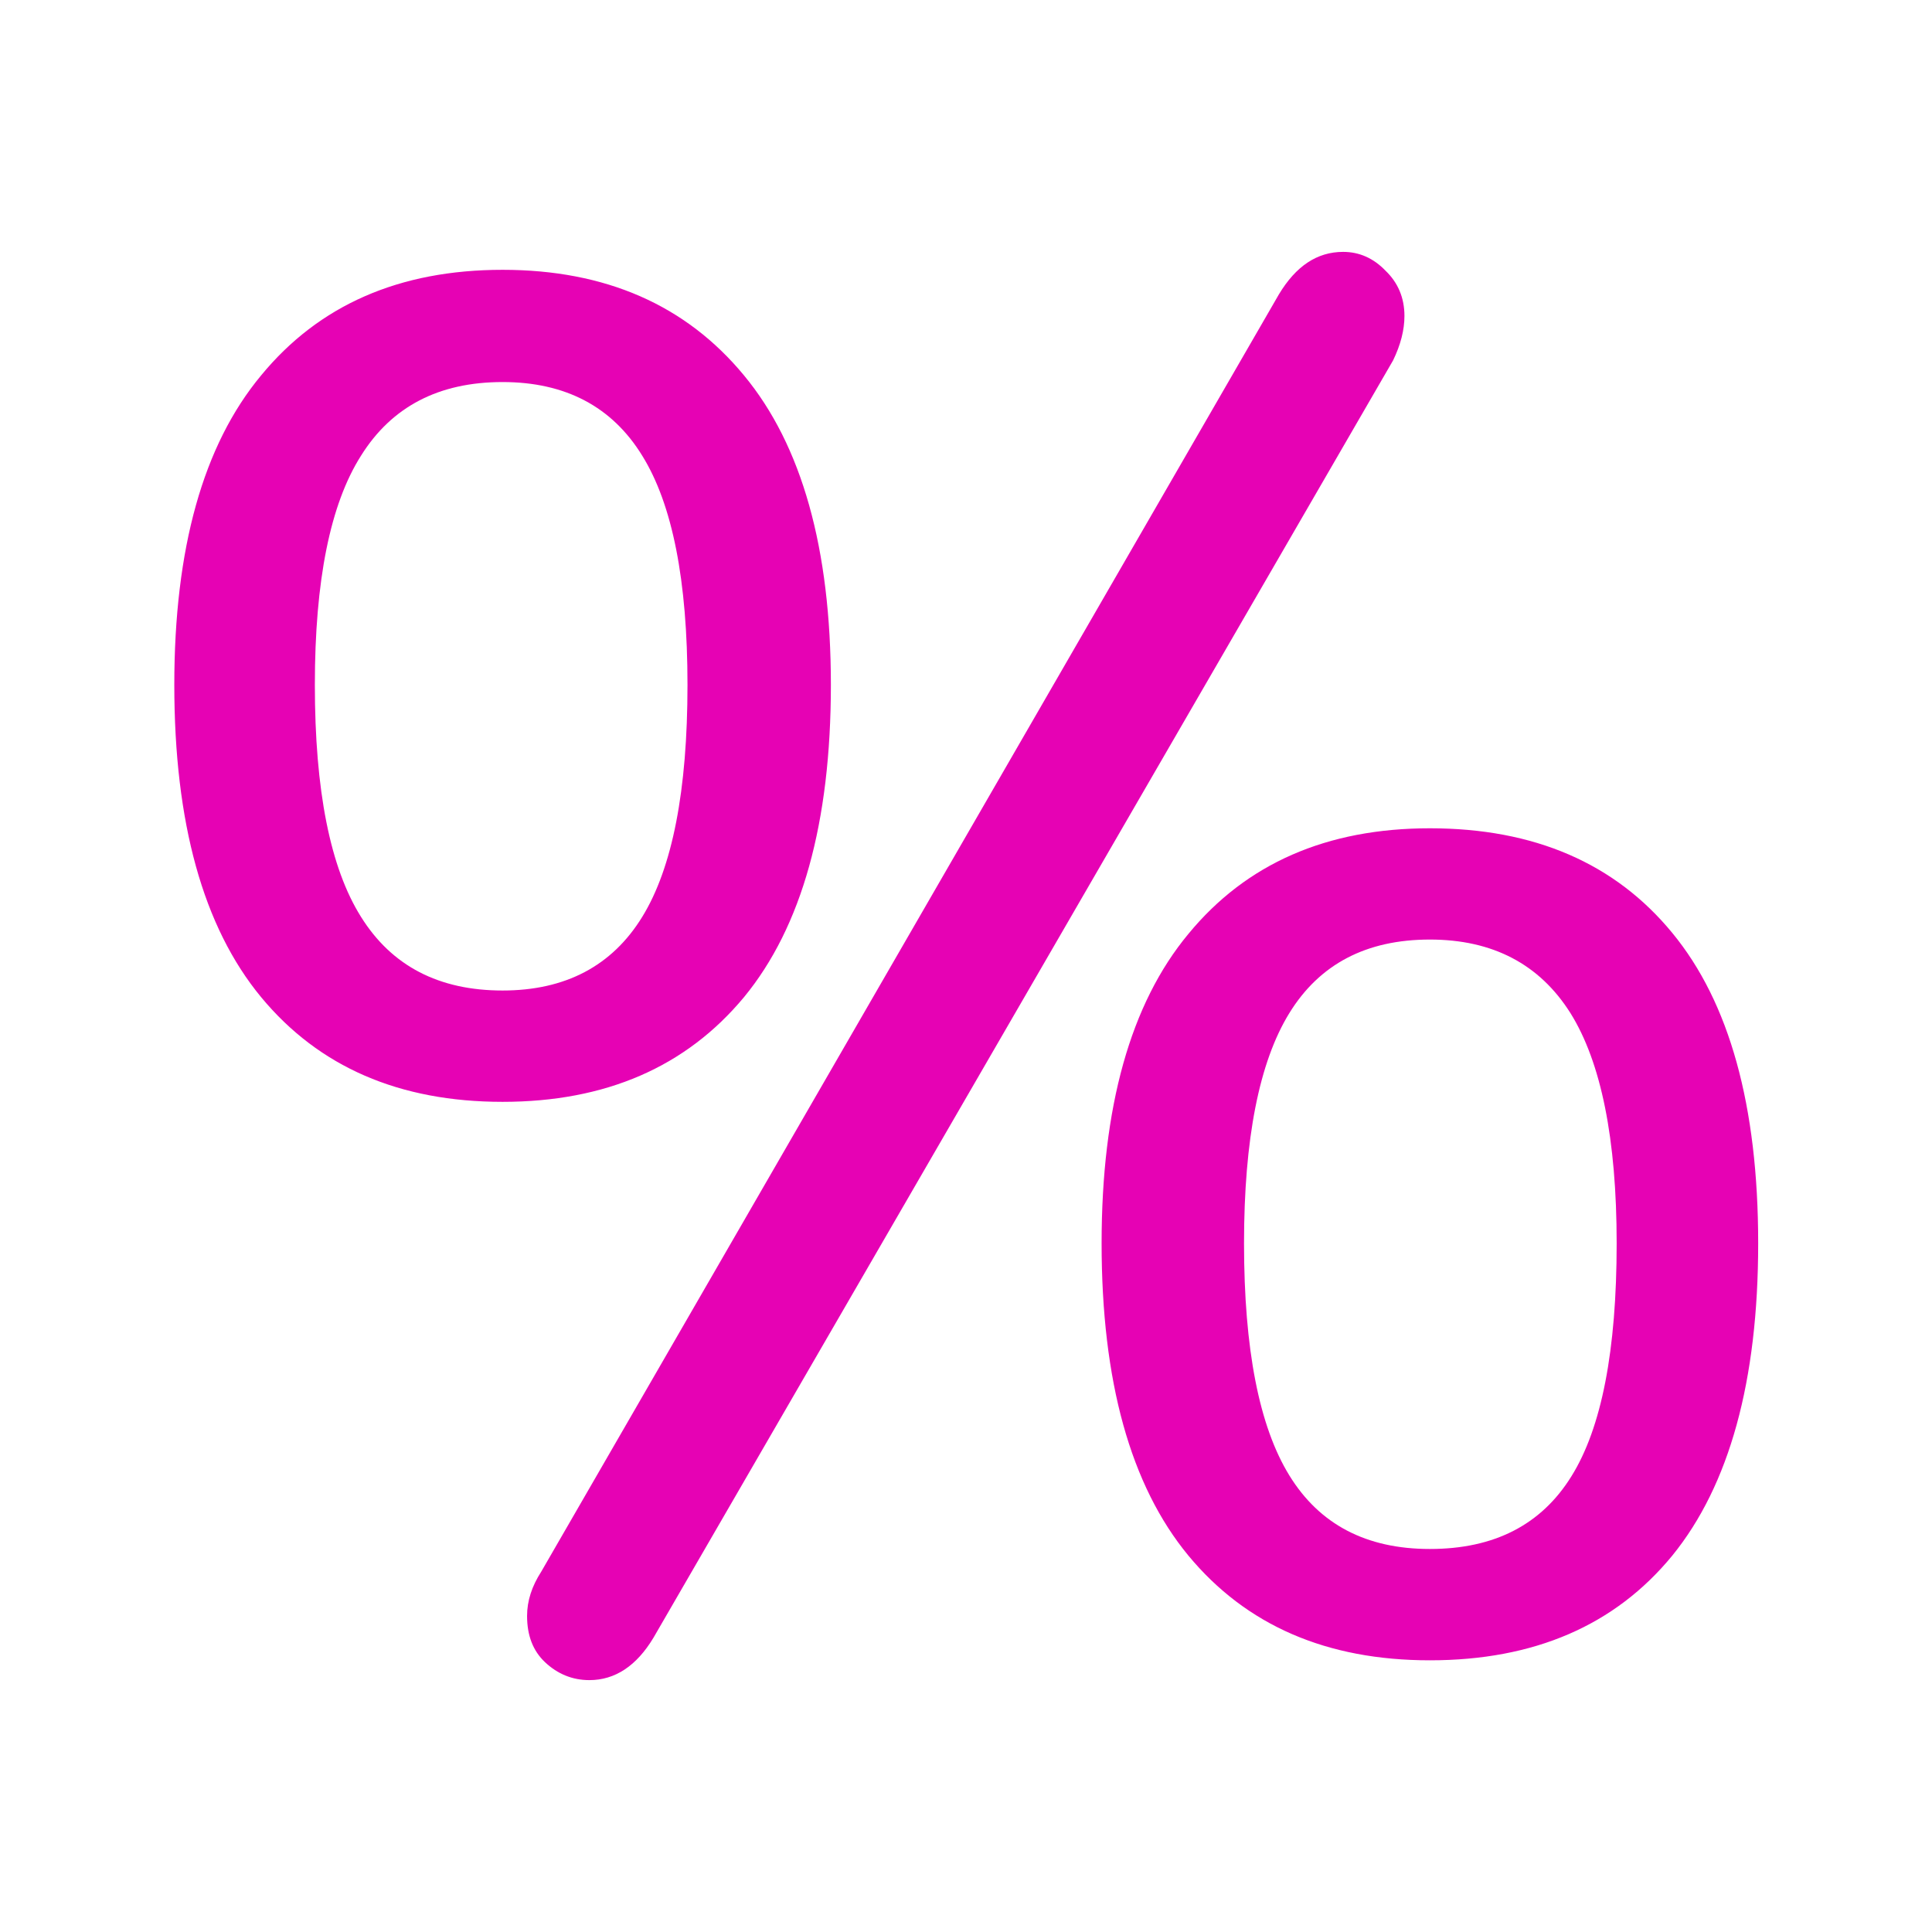 <?xml version="1.0" encoding="UTF-8"?>
<svg xmlns="http://www.w3.org/2000/svg" xmlns:xlink="http://www.w3.org/1999/xlink" width="32px" height="32px" viewBox="0 0 32 32" version="1.1">
<defs>
<g>
<symbol overflow="visible" id="glyph0-0">
<path style="stroke:none;" d="M 11.609 -22.562 L 11.609 5.766 L 2.625 5.766 L 2.625 -22.562 Z M 9.438 -20.672 L 4.766 -20.672 L 4.766 -19.75 L 6.594 -19.75 L 6.594 -18.688 L 4.734 -18.688 L 4.734 -17.766 L 9.438 -17.766 L 9.438 -18.688 L 7.547 -18.688 L 7.547 -19.75 L 9.438 -19.75 Z M 7.547 -17.031 L 4.734 -17.031 L 4.734 -14.078 L 9.438 -14.078 L 9.438 -15.047 L 7.547 -15.047 Z M 6.594 -16.031 L 6.594 -15.047 L 5.656 -15.047 L 5.656 -16.031 Z M 9.438 -13.312 L 4.734 -13.312 L 4.734 -12.359 L 6.594 -12.359 L 6.594 -11.328 L 4.734 -11.328 L 4.734 -10.375 L 7.547 -10.375 L 7.547 -12.359 L 9.438 -12.359 Z M 9.438 -11.609 L 8.516 -11.609 L 8.516 -9.734 L 4.734 -9.734 L 4.734 -8.766 L 9.438 -8.766 Z M 9.438 -8.156 L 6.594 -8.156 L 6.594 -6.562 L 7.547 -6.562 L 7.547 -7.203 L 8.516 -7.203 L 8.516 -5.891 L 5.656 -5.891 L 5.656 -8.156 L 4.734 -8.156 L 4.734 -4.953 L 9.438 -4.953 Z M 9.438 -3.234 L 4.734 -3.234 L 4.734 -0.031 L 9.438 -0.031 Z M 8.516 -2.297 L 8.516 -0.984 L 5.656 -0.984 L 5.656 -2.297 Z M 9.438 0.609 L 4.734 0.609 L 4.734 1.531 L 6.719 1.531 L 4.734 2.875 L 4.734 3.812 L 9.438 3.812 L 9.438 2.875 L 6.531 2.875 L 8.516 1.531 L 9.438 1.531 Z M 9.438 0.609 "/>
</symbol>
<symbol overflow="visible" id="glyph0-1">
<path style="stroke:none;" d="M 9.703 -0.156 C 9.422 0.312 9.066 0.547 8.641 0.547 C 8.359 0.547 8.113 0.445 7.906 0.25 C 7.707 0.062 7.609 -0.191 7.609 -0.516 C 7.609 -0.766 7.688 -1.008 7.844 -1.25 L 20.062 -22.406 C 20.344 -22.875 20.695 -23.109 21.125 -23.109 C 21.395 -23.109 21.629 -23.004 21.828 -22.797 C 22.035 -22.598 22.141 -22.348 22.141 -22.047 C 22.141 -21.816 22.078 -21.57 21.953 -21.312 Z M 7.203 -9.031 C 5.492 -9.031 4.16 -9.609 3.203 -10.766 C 2.242 -11.93 1.766 -13.656 1.766 -15.938 C 1.766 -18.195 2.242 -19.906 3.203 -21.062 C 4.16 -22.227 5.492 -22.812 7.203 -22.812 C 8.91 -22.812 10.242 -22.227 11.203 -21.062 C 12.16 -19.906 12.641 -18.195 12.641 -15.938 C 12.641 -13.656 12.16 -11.93 11.203 -10.766 C 10.242 -9.609 8.91 -9.031 7.203 -9.031 Z M 7.203 -10.875 C 8.242 -10.875 9.016 -11.281 9.516 -12.094 C 10.016 -12.906 10.266 -14.188 10.266 -15.938 C 10.266 -17.664 10.016 -18.93 9.516 -19.734 C 9.016 -20.547 8.242 -20.953 7.203 -20.953 C 6.148 -20.953 5.367 -20.547 4.859 -19.734 C 4.348 -18.93 4.094 -17.664 4.094 -15.938 C 4.094 -14.188 4.348 -12.906 4.859 -12.094 C 5.367 -11.281 6.148 -10.875 7.203 -10.875 Z M 22.562 0.219 C 20.852 0.219 19.52 -0.359 18.562 -1.516 C 17.602 -2.68 17.125 -4.406 17.125 -6.688 C 17.125 -8.945 17.602 -10.656 18.562 -11.812 C 19.52 -12.977 20.852 -13.562 22.562 -13.562 C 24.289 -13.562 25.629 -12.984 26.578 -11.828 C 27.523 -10.68 28 -8.969 28 -6.688 C 28 -4.406 27.523 -2.68 26.578 -1.516 C 25.629 -0.359 24.289 0.219 22.562 0.219 Z M 22.562 -1.625 C 23.625 -1.625 24.406 -2.023 24.906 -2.828 C 25.406 -3.629 25.656 -4.914 25.656 -6.688 C 25.656 -8.414 25.398 -9.688 24.891 -10.5 C 24.379 -11.312 23.602 -11.719 22.562 -11.719 C 21.508 -11.719 20.734 -11.312 20.234 -10.5 C 19.734 -9.688 19.484 -8.414 19.484 -6.688 C 19.484 -4.938 19.734 -3.656 20.234 -2.844 C 20.734 -2.031 21.508 -1.625 22.562 -1.625 Z M 22.562 -1.625 "/>
</symbol>
</g>
</defs>
<g id="surface1">
<g style="fill:rgb(90.196%,0.784%,70.588%);fill-opacity:1;">
  <use xlink:href="#glyph0-1" x="1.121" y="27.281"/>
</g>
</g>
</svg>
